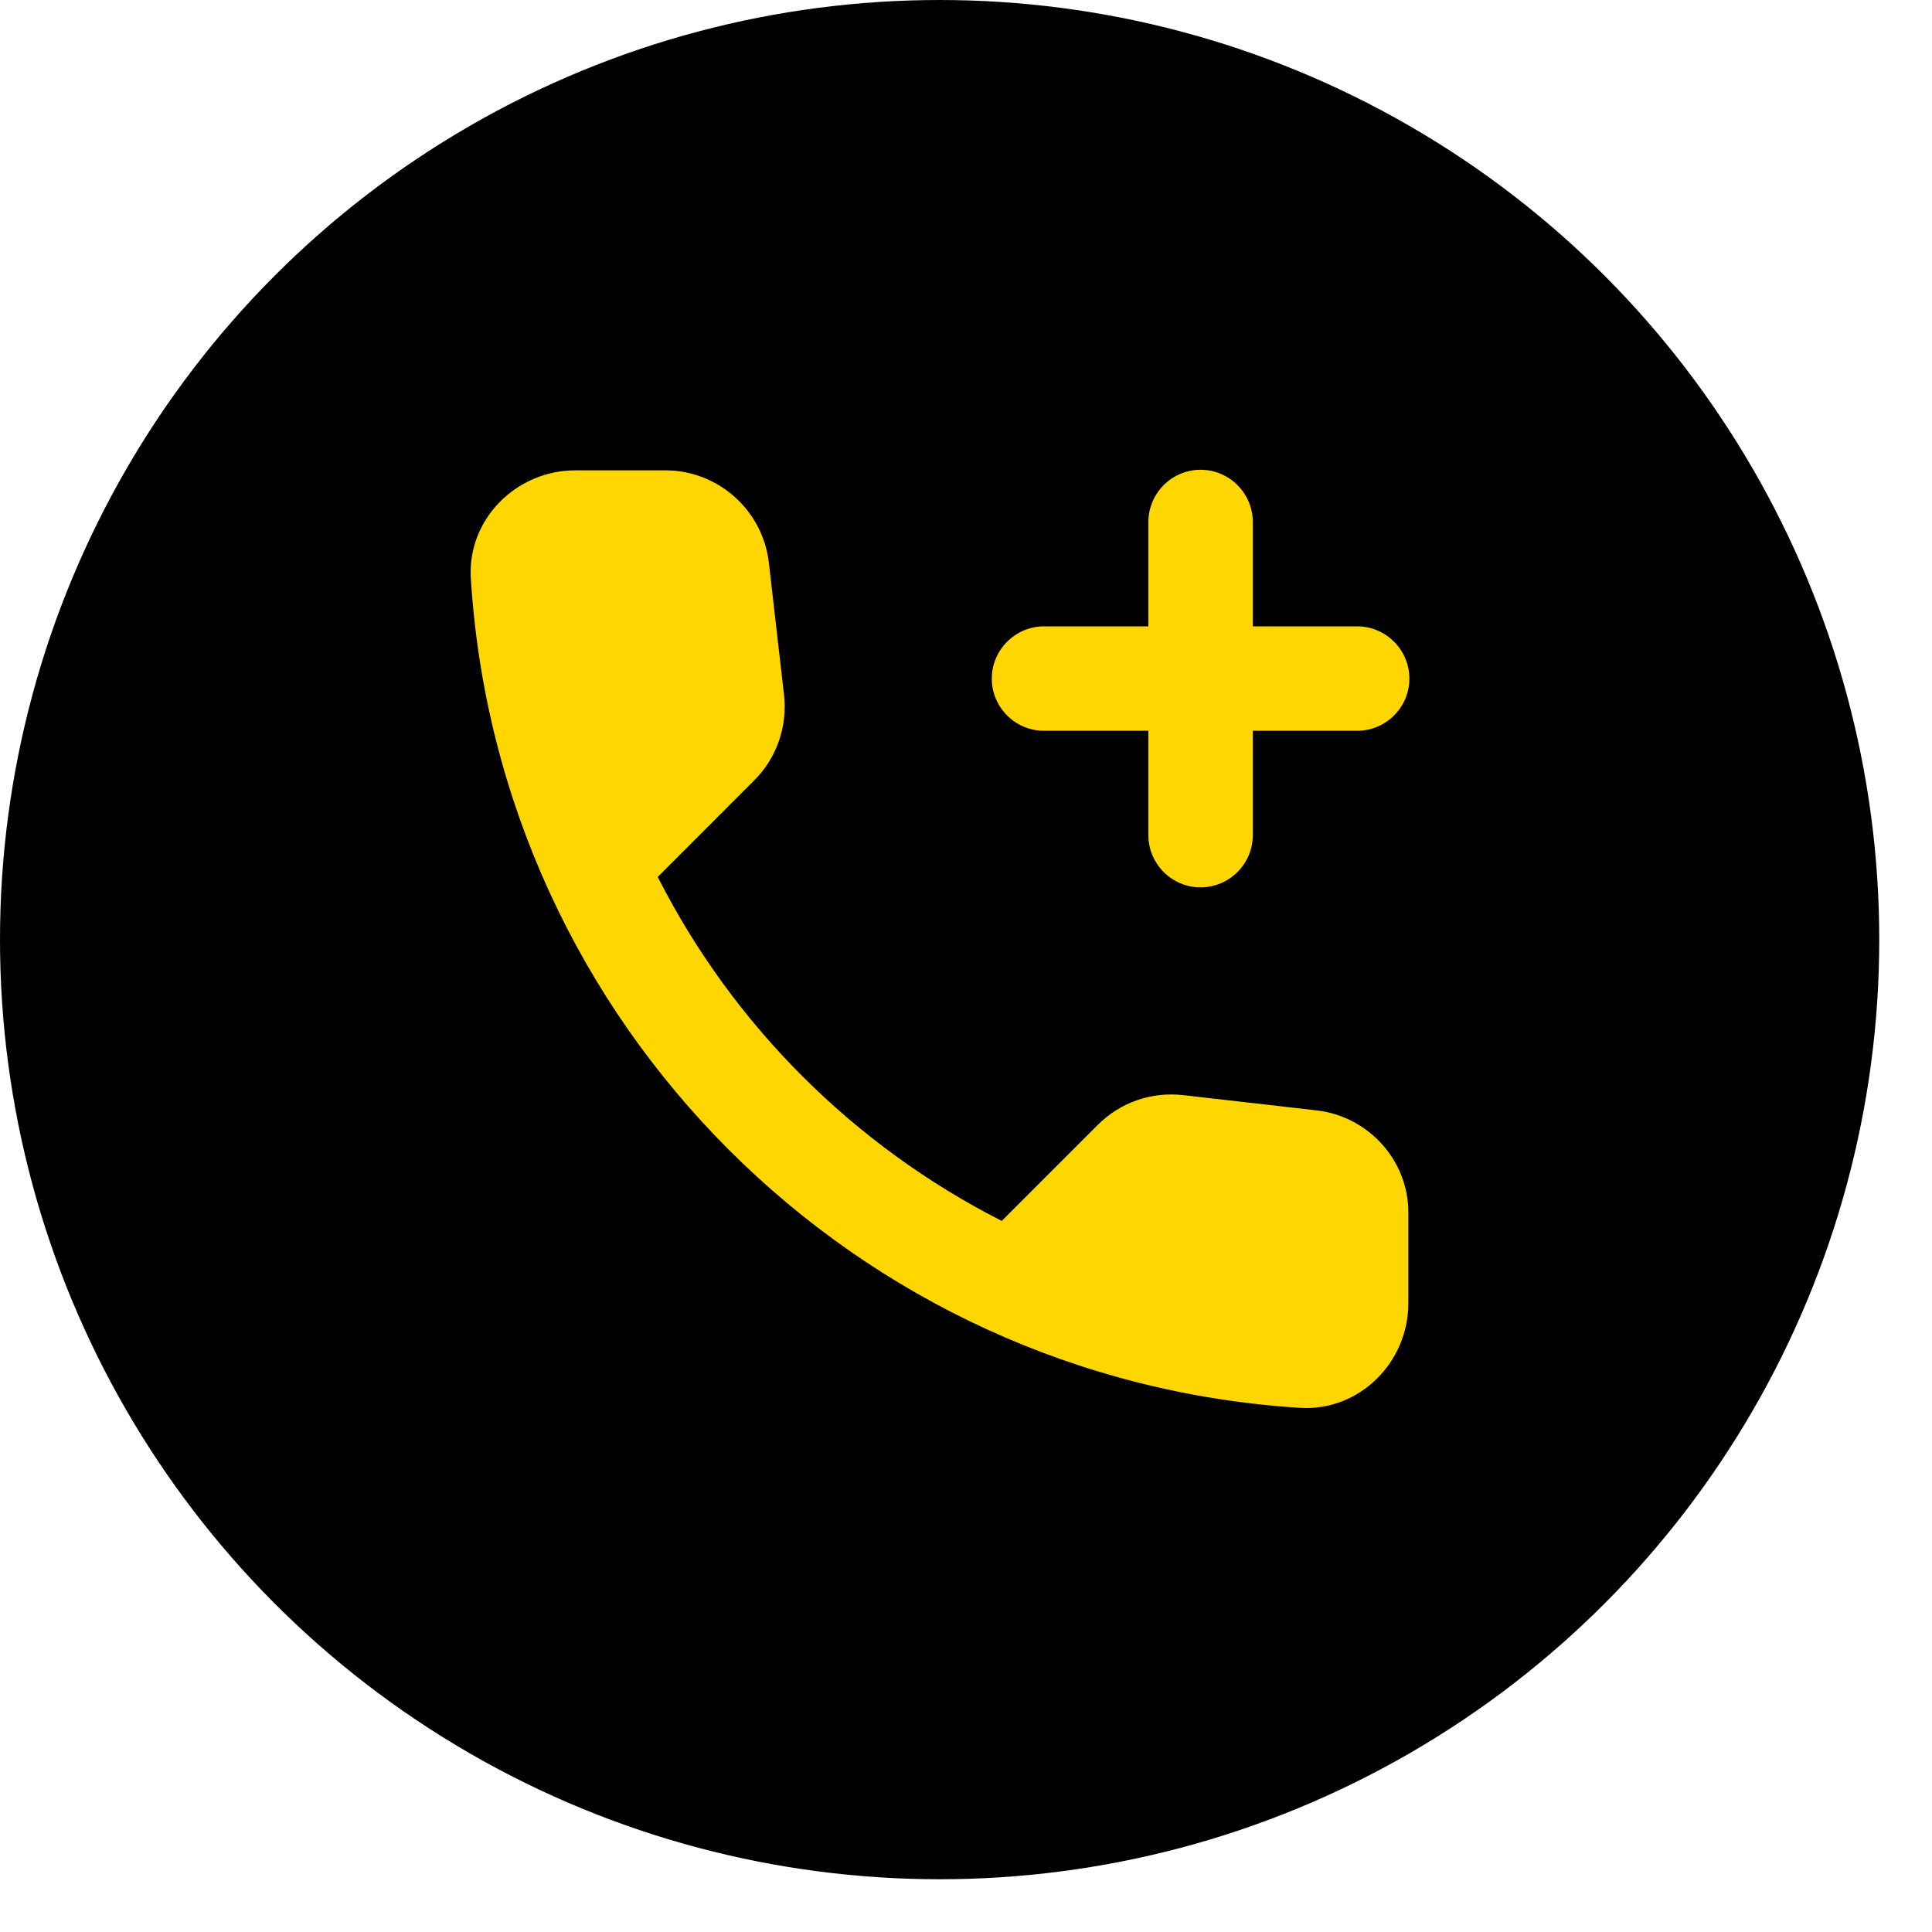 <svg width="20" height="20" viewBox="0 0 20 20" fill="none" xmlns="http://www.w3.org/2000/svg">
<circle cx="9.727" cy="9.727" r="9.727" fill="black"/>
<path d="M10.807 7.565H11.888V8.646C11.888 8.943 12.131 9.186 12.428 9.186C12.726 9.186 12.969 8.943 12.969 8.646V7.565H14.049C14.347 7.565 14.59 7.322 14.59 7.025C14.59 6.728 14.347 6.484 14.049 6.484H12.969V5.404C12.969 5.106 12.726 4.863 12.428 4.863C12.131 4.863 11.888 5.106 11.888 5.404V6.484H10.807C10.51 6.484 10.267 6.728 10.267 7.025C10.267 7.322 10.51 7.565 10.807 7.565ZM13.623 11.494L12.25 11.337C11.92 11.299 11.596 11.412 11.364 11.645L10.37 12.639C8.84 11.861 7.587 10.613 6.809 9.078L7.808 8.078C8.041 7.846 8.154 7.516 8.116 7.192L7.96 5.831C7.9 5.285 7.435 4.869 6.89 4.869H5.955C5.344 4.869 4.836 5.377 4.874 5.987C5.16 10.602 8.851 14.287 13.46 14.574C14.071 14.611 14.579 14.104 14.579 13.493V12.558C14.584 12.018 14.168 11.553 13.623 11.494Z" fill="#FFD600"/>
</svg>
